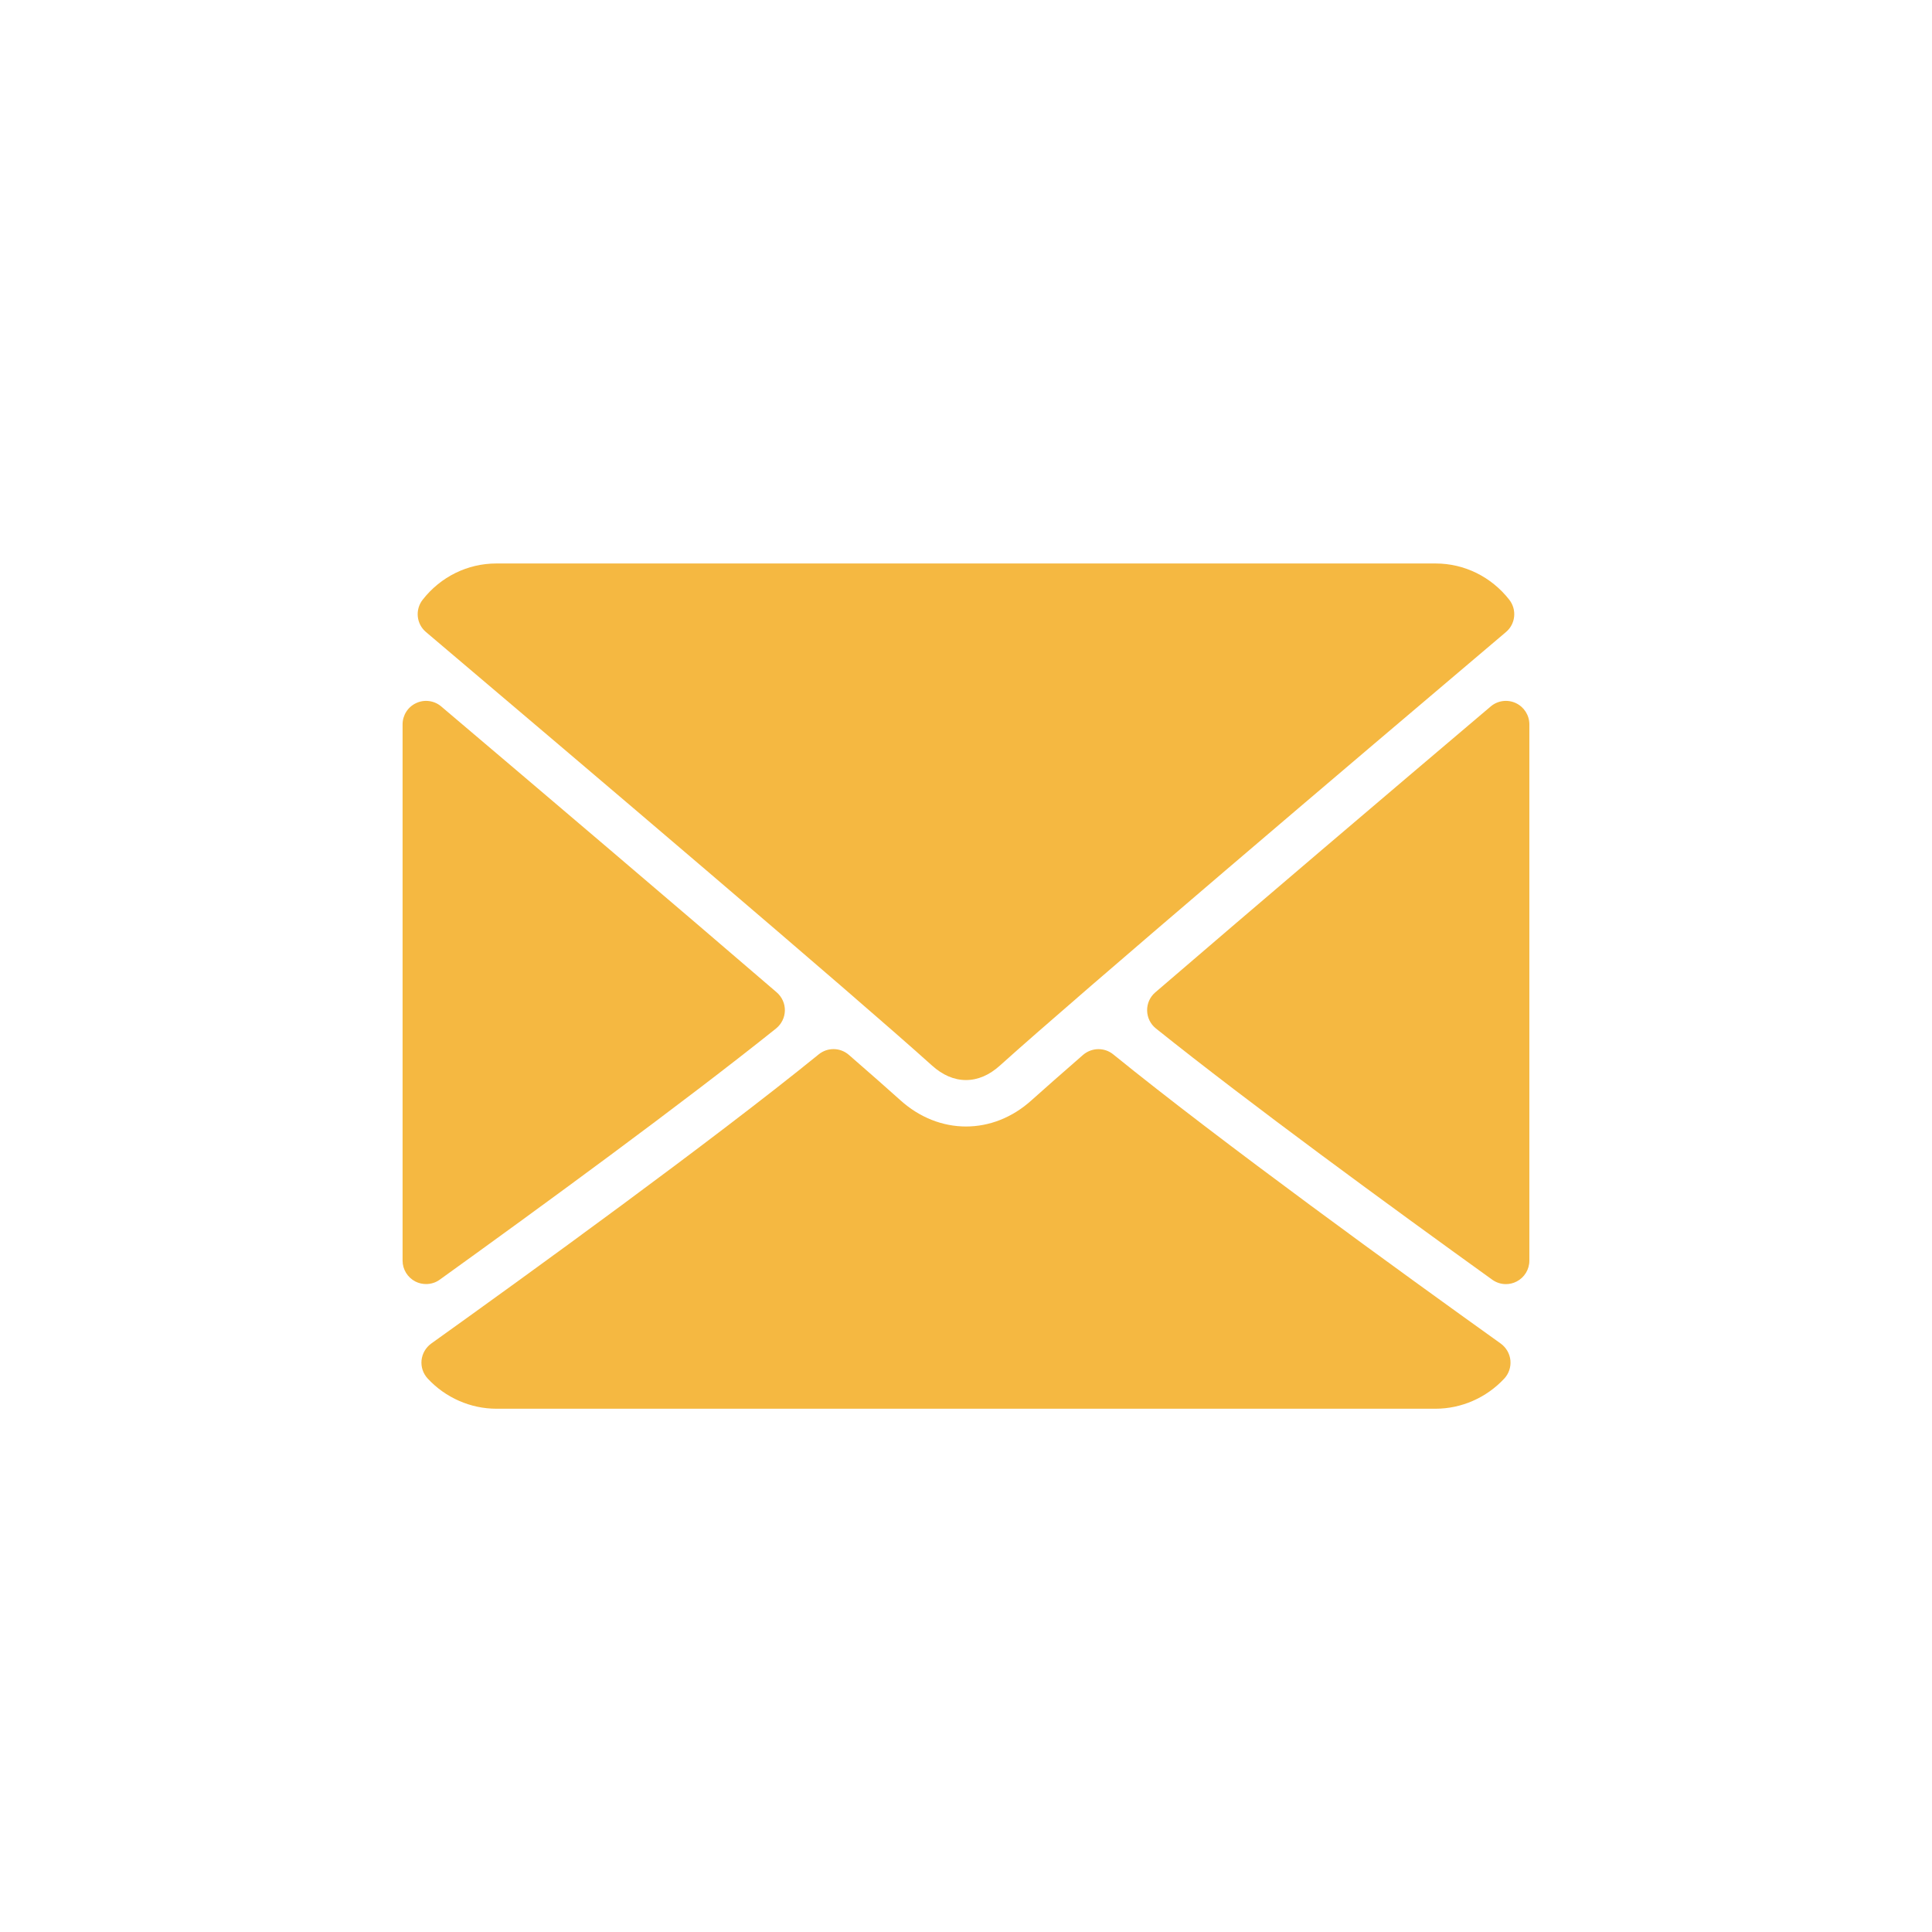 <svg width="32" height="32" viewBox="0 0 32 32" fill="none" xmlns="http://www.w3.org/2000/svg">
<path d="M7.056 10.469C9.618 12.639 14.113 16.456 15.434 17.646C15.612 17.807 15.802 17.889 15.999 17.889C16.196 17.889 16.386 17.808 16.563 17.648C17.886 16.456 22.381 12.639 24.943 10.469C25.103 10.335 25.127 10.098 24.998 9.933C24.699 9.552 24.254 9.333 23.777 9.333H8.221C7.745 9.333 7.299 9.552 7.001 9.933C6.872 10.098 6.896 10.335 7.056 10.469Z" fill="#f5b841"/>
<path d="M25.106 11.645C24.968 11.581 24.806 11.603 24.691 11.701C23.013 13.123 20.802 15.003 19.135 16.437C19.047 16.512 18.998 16.622 19 16.738C19.002 16.854 19.055 16.963 19.146 17.035C20.695 18.276 23.029 19.982 24.715 21.195C24.783 21.244 24.862 21.269 24.942 21.269C25.003 21.269 25.064 21.255 25.12 21.226C25.25 21.159 25.331 21.026 25.331 20.88V11.998C25.331 11.846 25.243 11.709 25.106 11.645Z" fill="#f5b841"/>
<path d="M7.284 21.195C8.97 19.982 11.305 18.275 12.854 17.035C12.944 16.962 12.998 16.853 13 16.738C13.002 16.622 12.952 16.512 12.864 16.436C11.197 15.002 8.986 13.123 7.308 11.701C7.193 11.603 7.03 11.581 6.894 11.645C6.756 11.708 6.668 11.846 6.668 11.998V20.88C6.668 21.025 6.75 21.159 6.88 21.226C6.935 21.254 6.996 21.268 7.057 21.268C7.137 21.268 7.217 21.244 7.284 21.195Z" fill="#f5b841"/>
<path d="M24.856 22.253C23.228 21.088 20.229 18.917 18.439 17.464C18.293 17.345 18.082 17.349 17.938 17.473C17.587 17.779 17.293 18.037 17.084 18.225C16.444 18.803 15.556 18.803 14.914 18.224C14.706 18.037 14.412 17.778 14.061 17.473C13.918 17.348 13.707 17.344 13.56 17.464C11.776 18.912 8.774 21.086 7.143 22.253C7.052 22.319 6.994 22.419 6.982 22.53C6.971 22.642 7.008 22.752 7.085 22.834C7.379 23.151 7.794 23.333 8.222 23.333H23.777C24.205 23.333 24.62 23.151 24.915 22.834C24.991 22.753 25.028 22.642 25.017 22.531C25.006 22.42 24.947 22.319 24.856 22.253Z" fill="#f5b841"/>
</svg>
